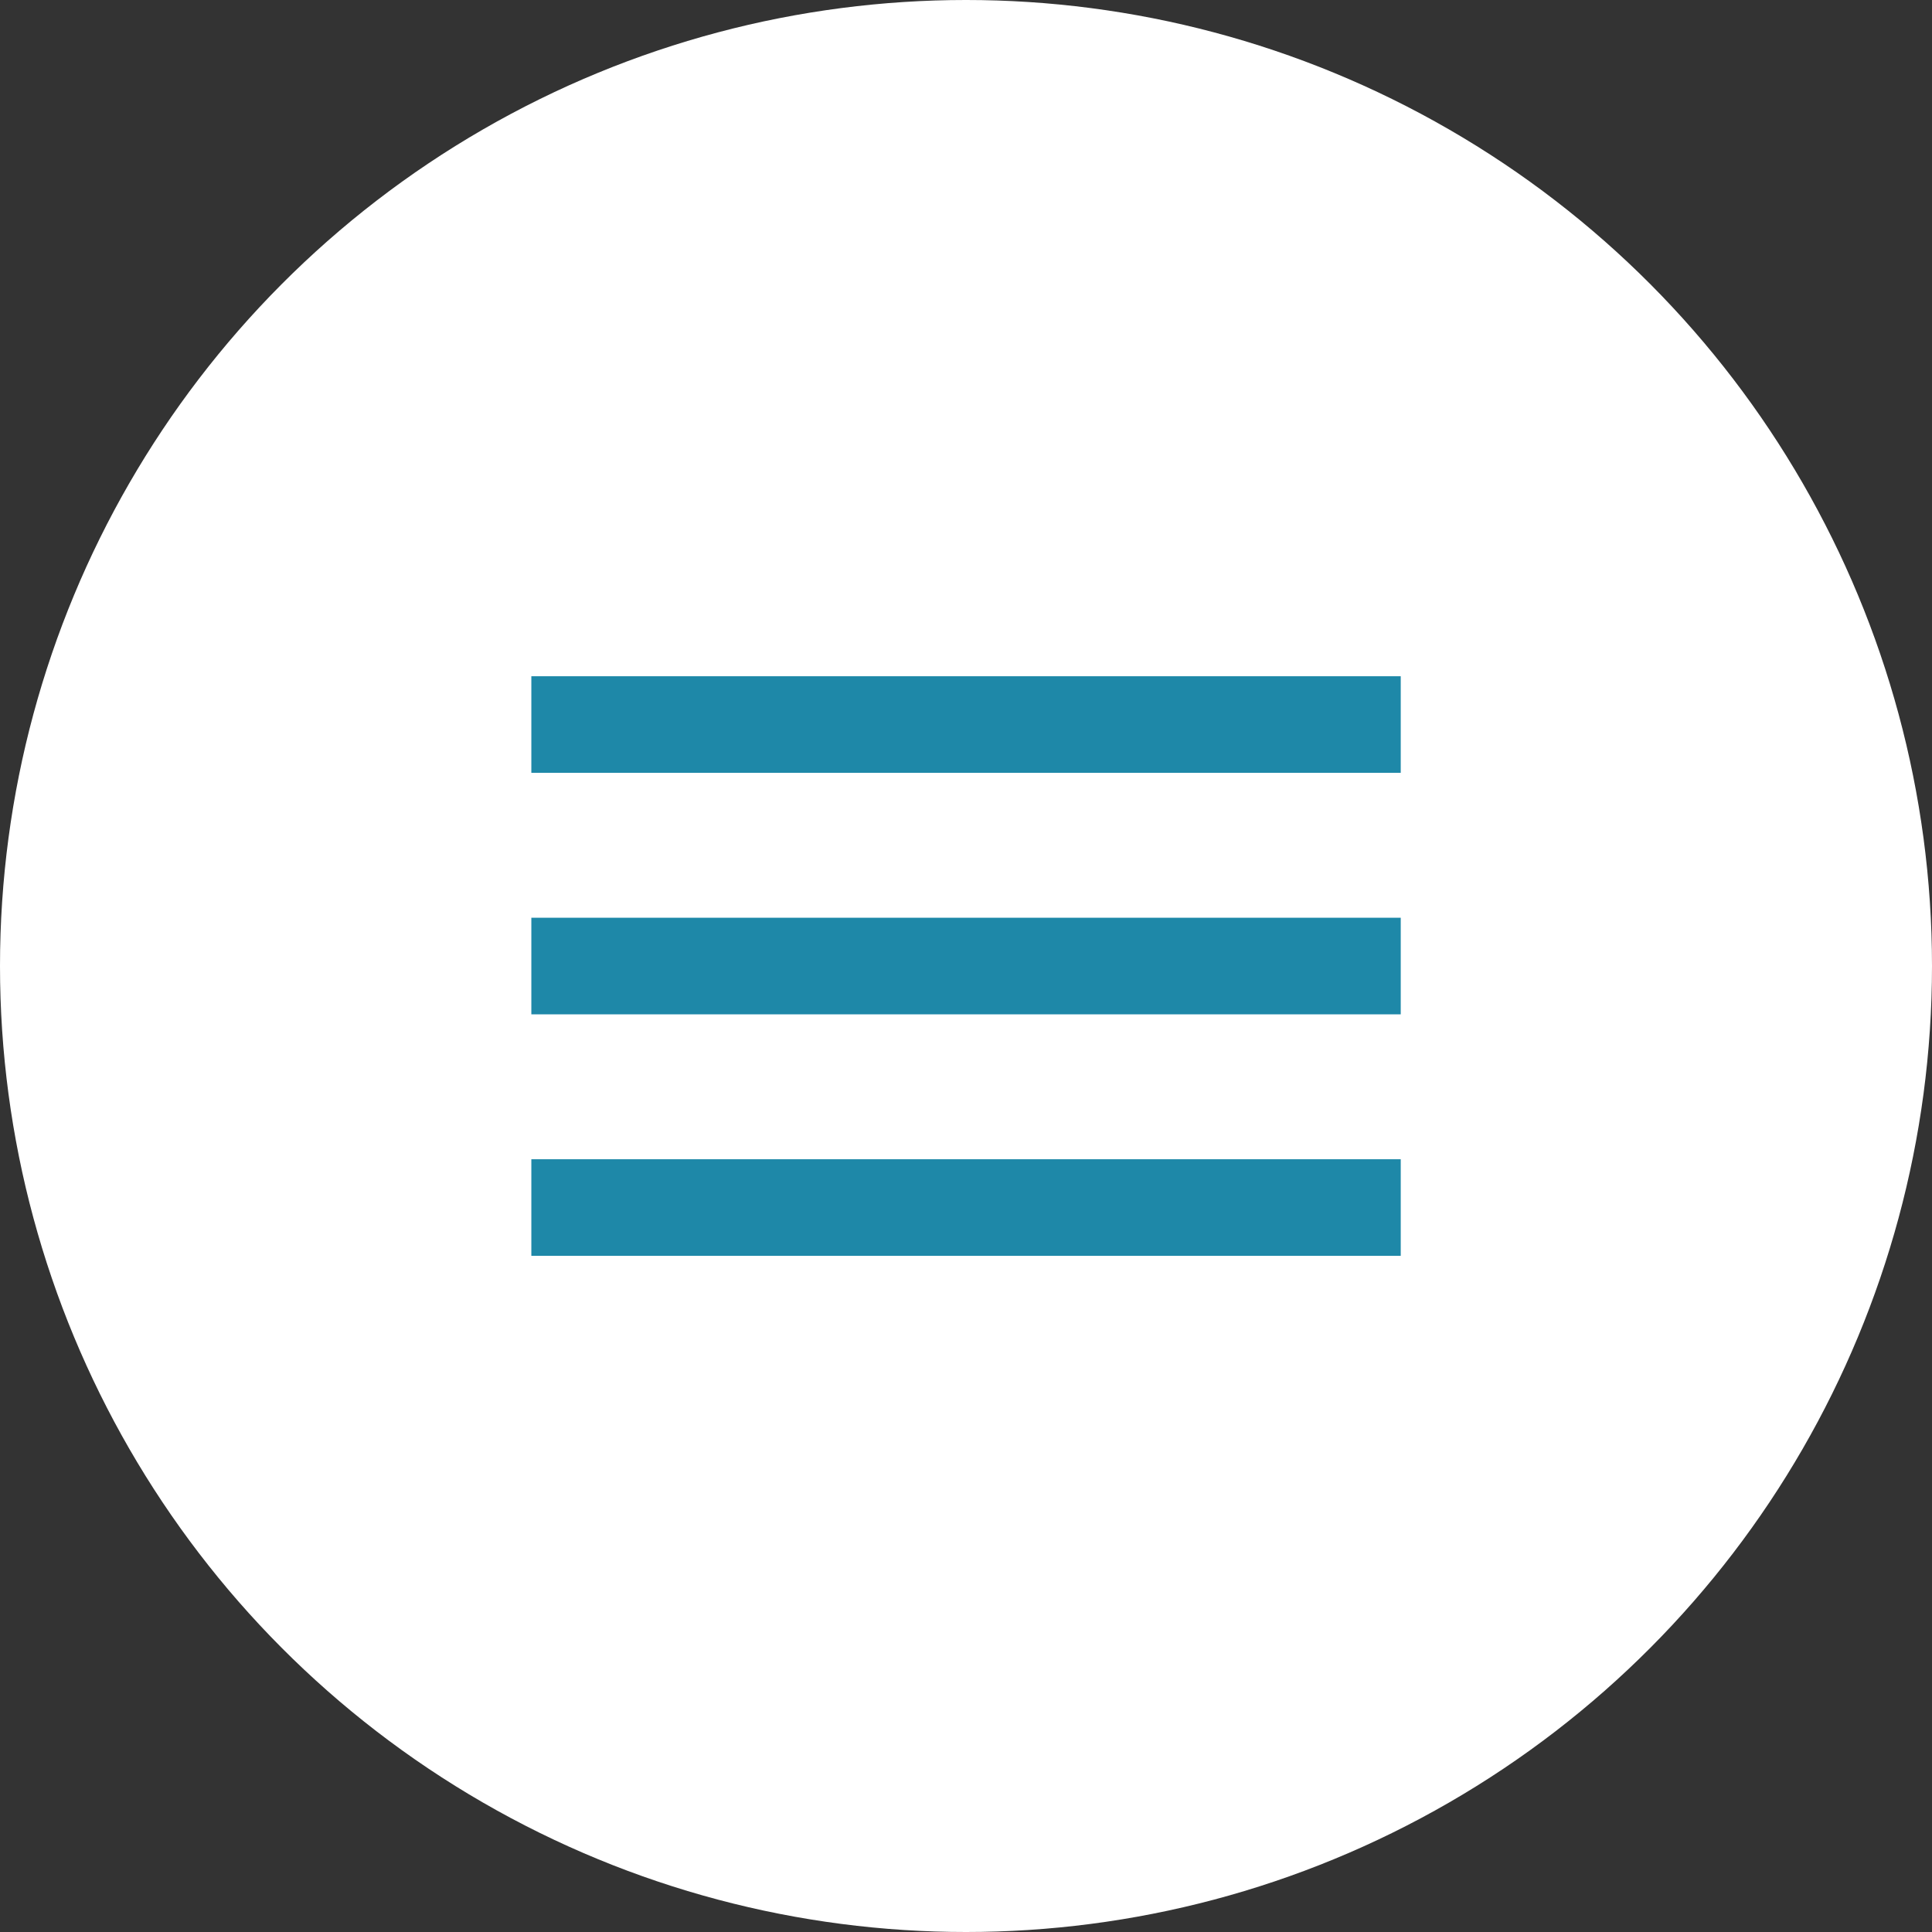 <svg width="48" height="48" viewBox="0 0 48 48" fill="none" xmlns="http://www.w3.org/2000/svg">
<rect x="0" y="0" width="48" height="48" fill="#333333" stroke="none"/>
<circle cx="24" cy="24" r="24" fill="white"/>
<path d="M13.201 31.201H34.801V28.801H13.201V31.201ZM13.201 25.201H34.801V22.801H13.201V25.201ZM13.201 16.801V19.201H34.801V16.801H13.201Z" fill="#1E88A8"/>
</svg>
